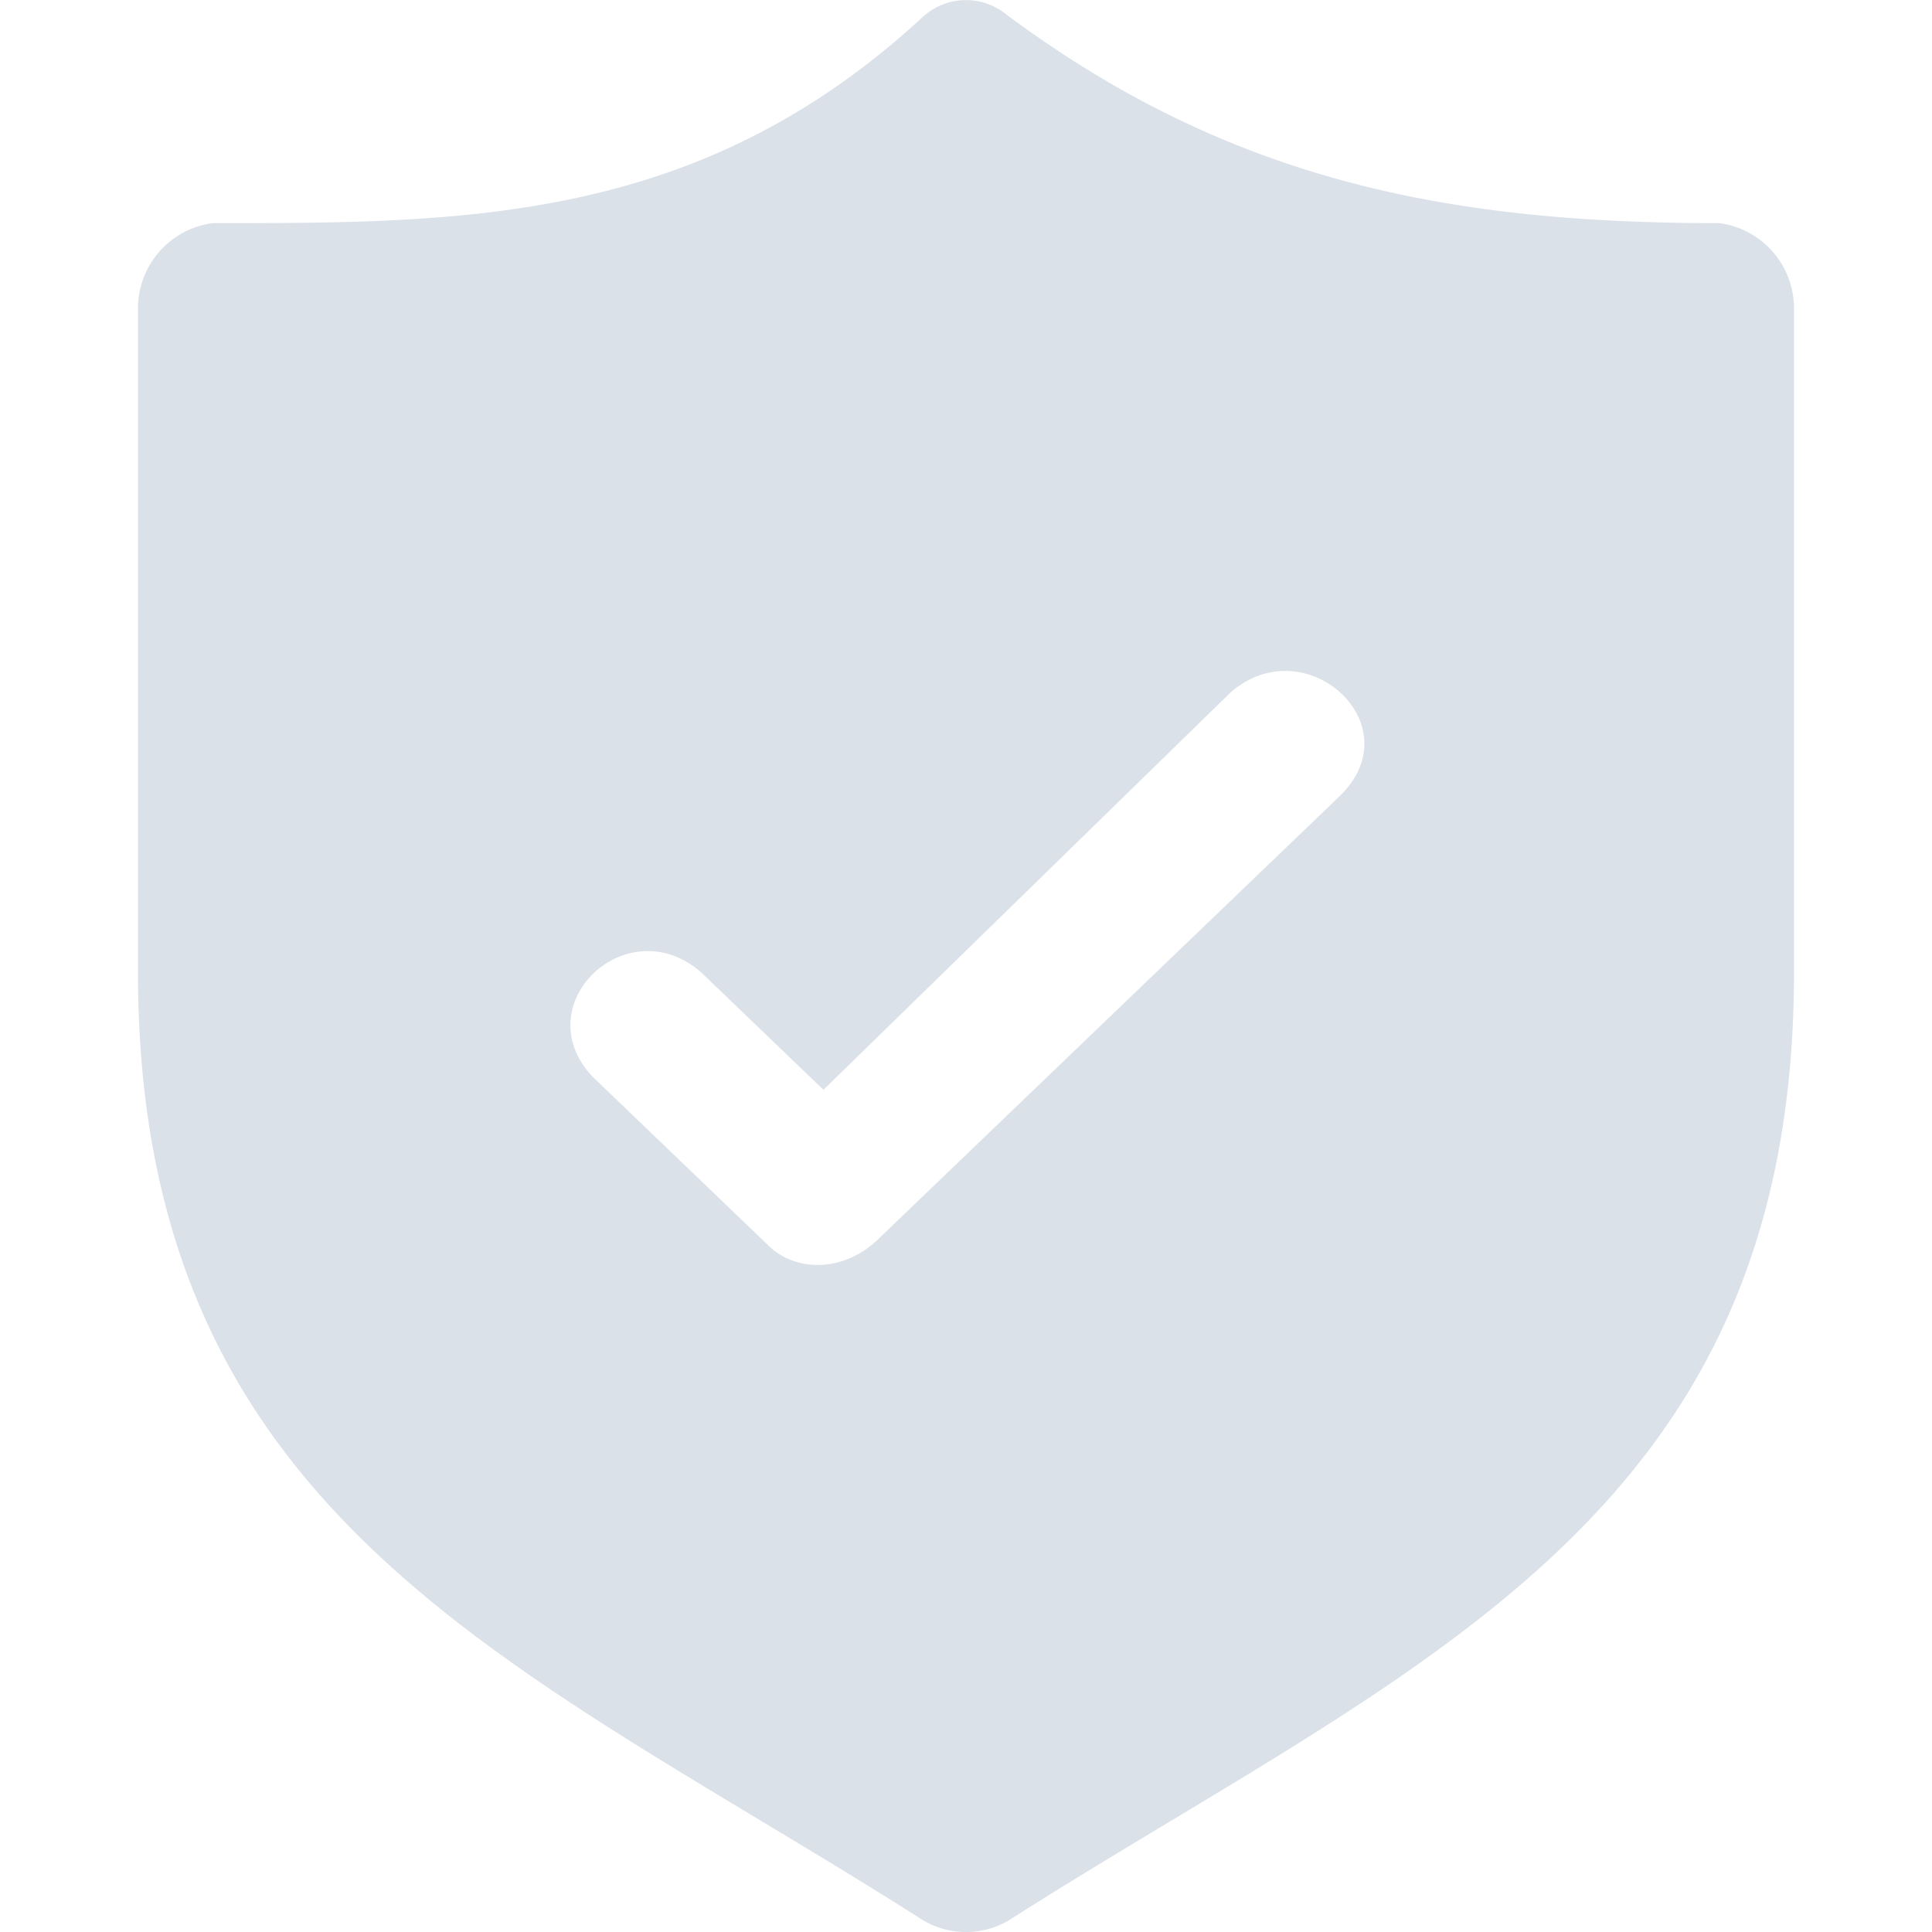 <svg xmlns="http://www.w3.org/2000/svg" width="14" height="14"><g fill="none" fill-rule="evenodd"><path d="M0 0h14v14H0z"/><path fill="#DAE1E9" d="M6.705.106C5.082 1.617 3.385 1.617 1.54 1.617a.623.623 0 0 0-.54.614v4.816c0 3.966 2.754 5.005 5.656 6.847a.61.61 0 0 0 .688 0C10.246 12.052 13 11.014 13 7.047V2.231a.623.623 0 0 0-.541-.614c-1.952 0-3.541-.303-5.164-1.51a.463.463 0 0 0-.59 0zm-.738 7.791 2.951-2.88c.541-.472 1.328.236.787.755L6.36 8.983c-.246.236-.59.236-.787.047L4.295 7.803c-.492-.52.246-1.228.787-.756l.885.85z"/></g></svg>